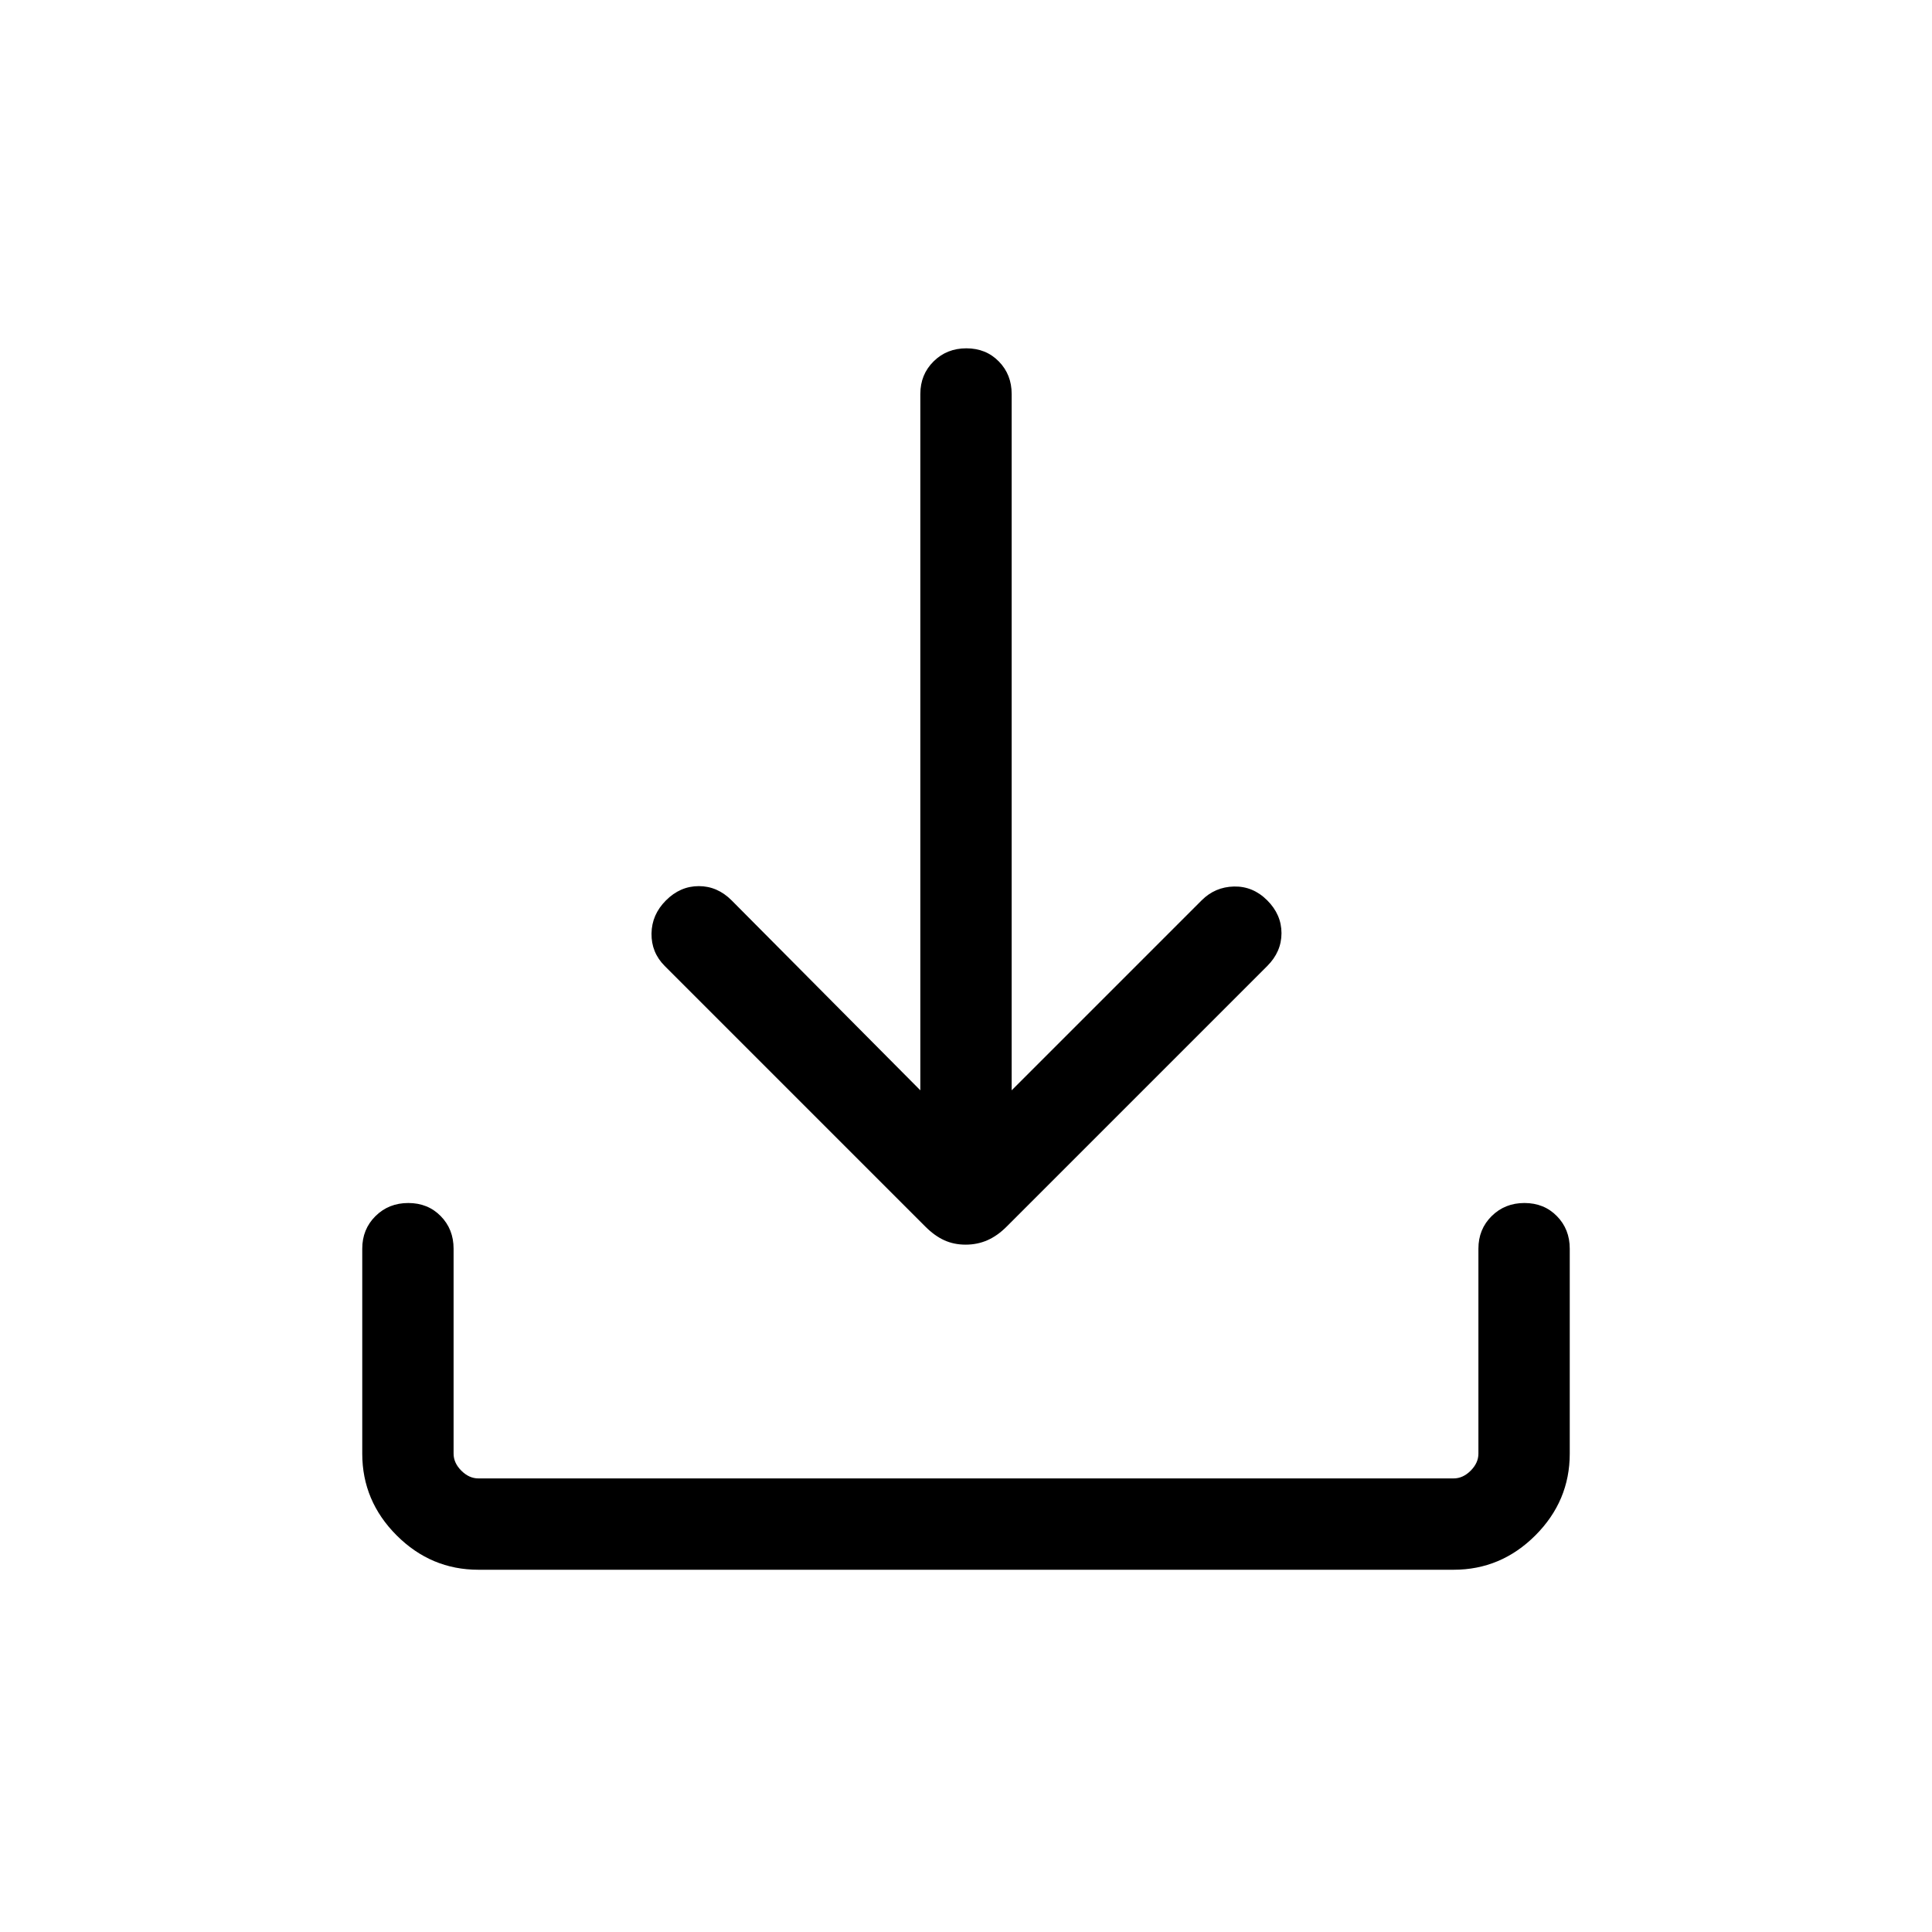 <svg xmlns="http://www.w3.org/2000/svg" width="48" height="48" viewBox="0 -960 960 960"><path d="M479.815-341.54q-5.815 0-10.623-2.192-4.807-2.192-9.346-6.731L330.309-480q-6.692-6.692-6.576-16.115.115-9.422 7.192-16.499 7.076-7.077 16.307-7.077 9.231 0 16.307 7.077l93.769 94.384v-346q0-9.664 6.567-16.178 6.567-6.514 16.307-6.514 9.741 0 16.125 6.514 6.385 6.514 6.385 16.178v346l94.384-94.384q6.692-6.692 16.115-6.885 9.423-.192 16.5 6.885 7.076 7.077 7.076 16.307 0 9.231-7.076 16.307L500.154-350.463q-4.539 4.539-9.531 6.731-4.992 2.192-10.808 2.192ZM237.694-180.001q-23.529 0-40.611-17.082-17.082-17.082-17.082-40.611v-101.845q0-9.663 6.567-16.177 6.567-6.515 16.307-6.515 9.741 0 16.126 6.515 6.384 6.514 6.384 16.177v101.845q0 4.616 3.846 8.463 3.847 3.846 8.463 3.846h484.612q4.616 0 8.463-3.846 3.846-3.847 3.846-8.463v-101.845q0-9.663 6.567-16.177 6.566-6.515 16.307-6.515t16.125 6.515q6.385 6.514 6.385 16.177v101.845q0 23.529-17.082 40.611-17.082 17.082-40.611 17.082H237.694Z"/></svg>